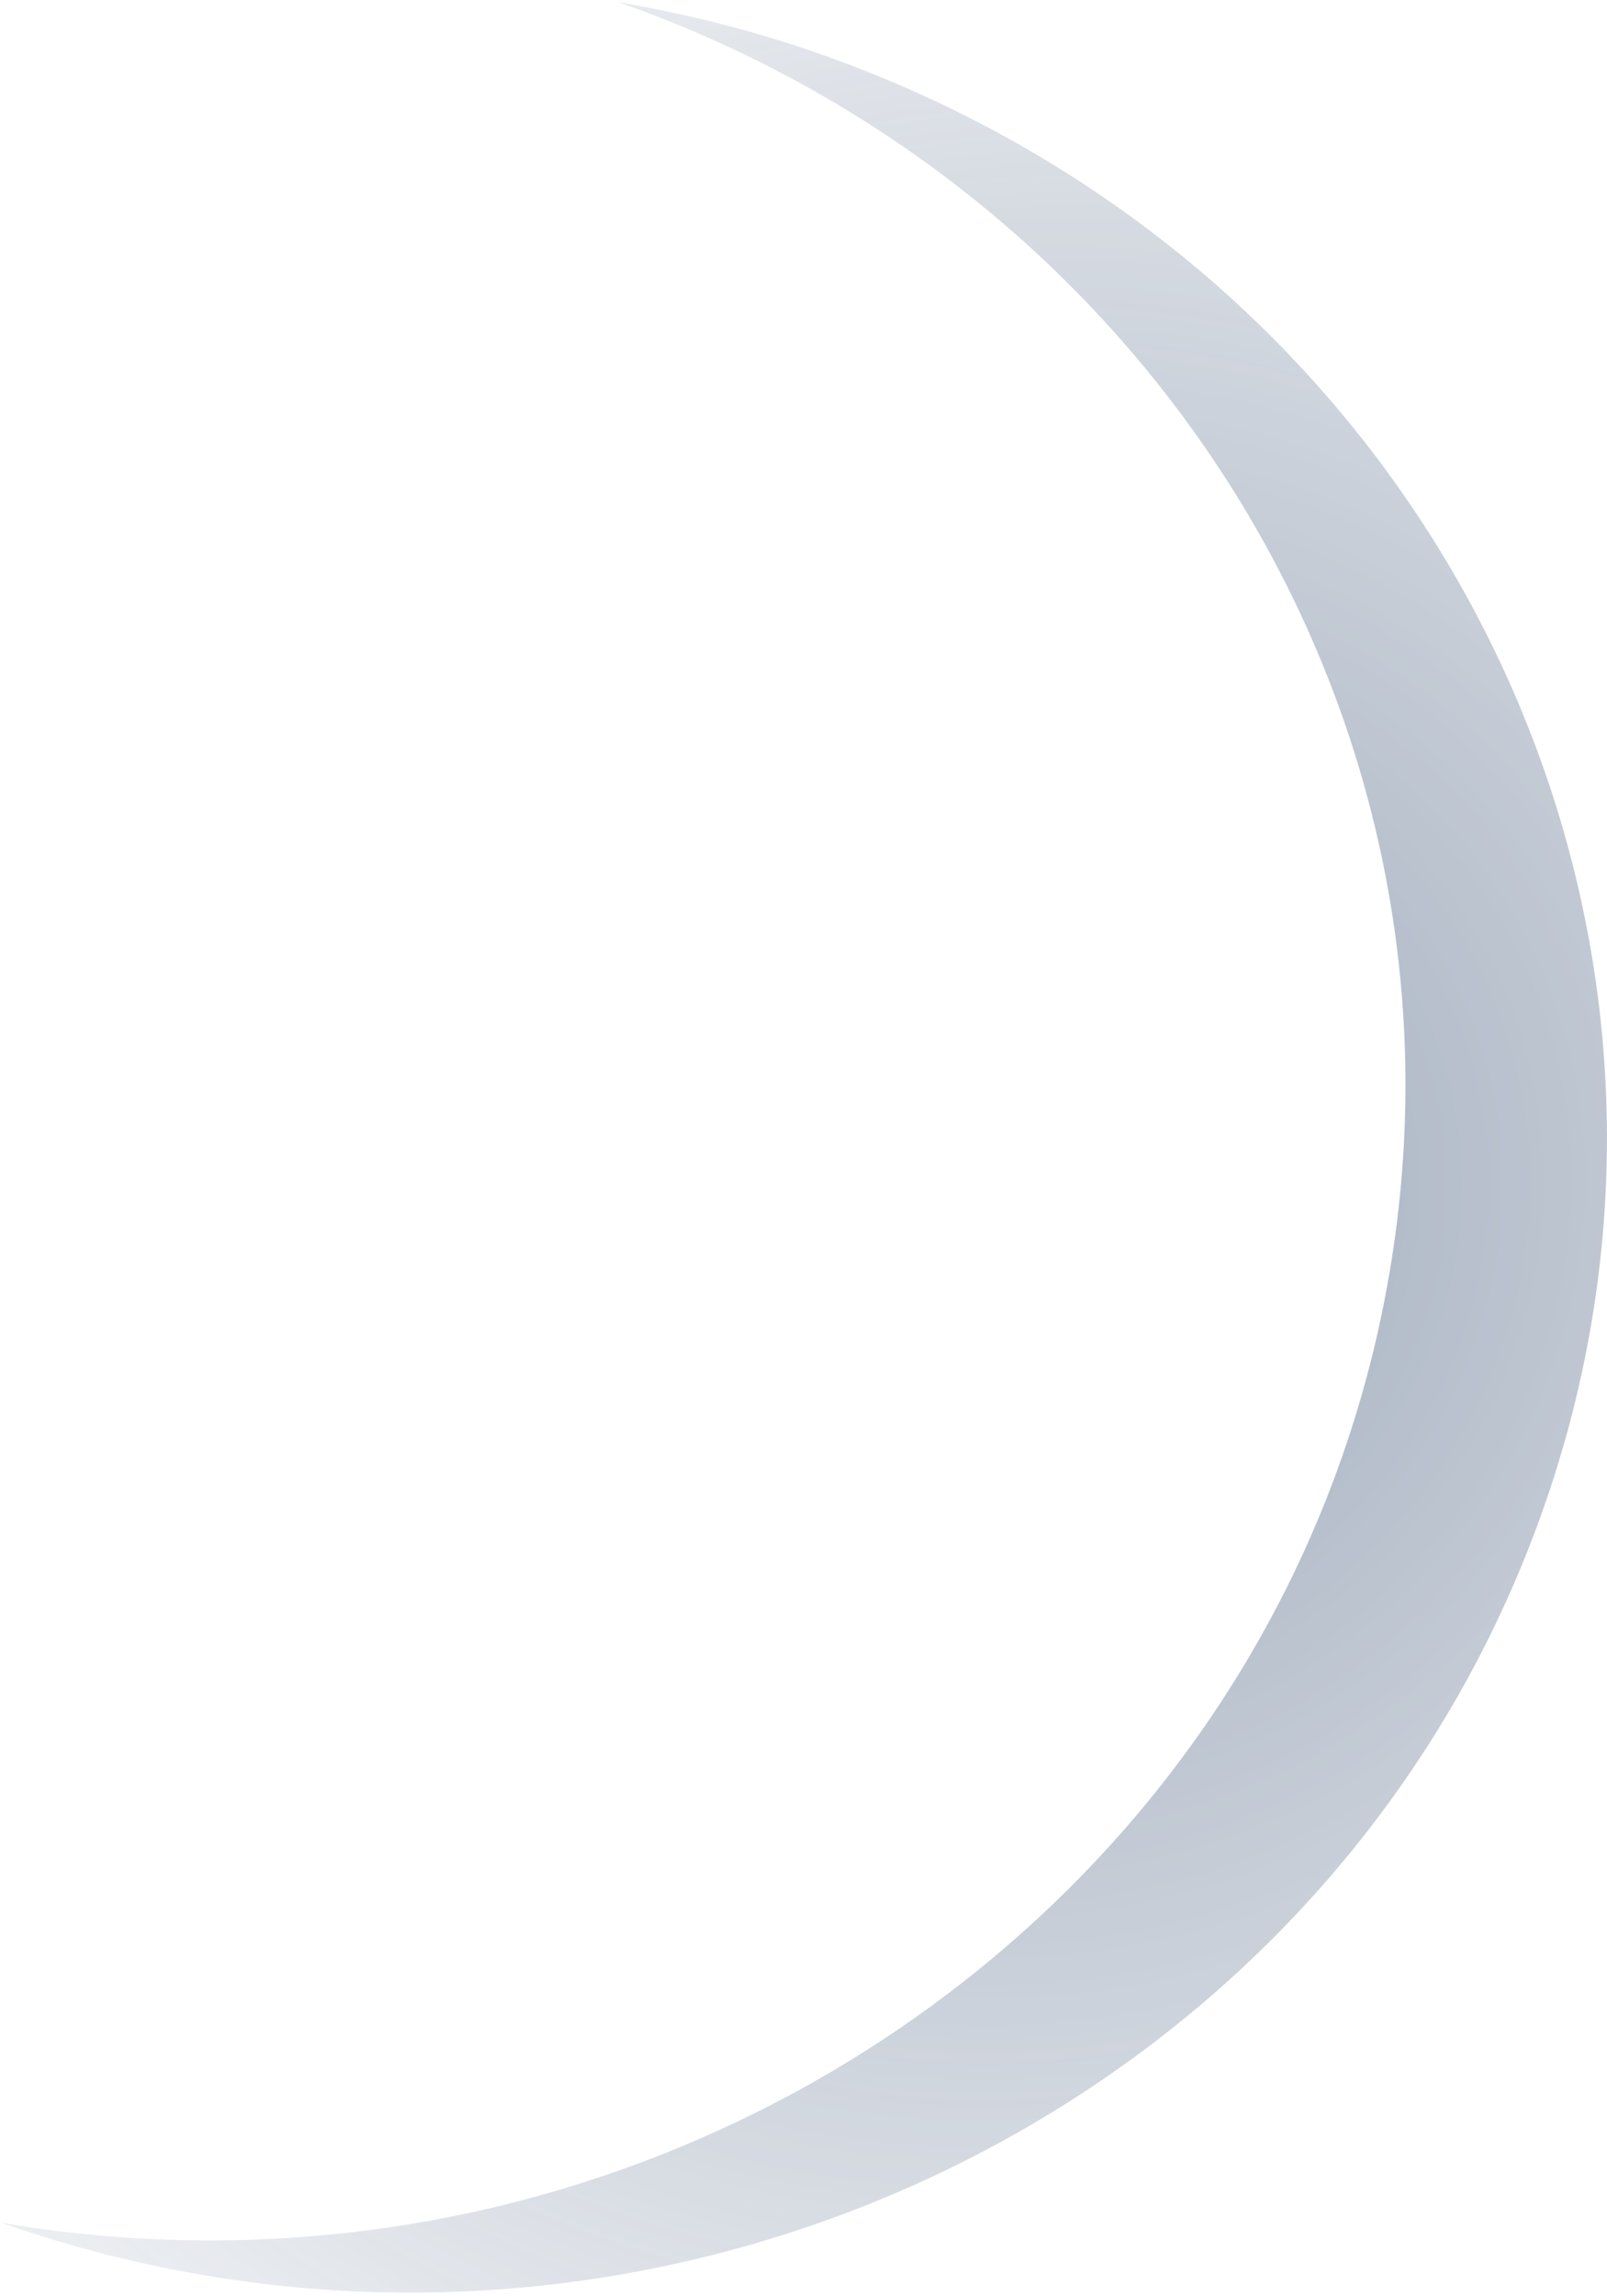 <svg width="348" height="497" viewBox="0 0 348 497" fill="none" xmlns="http://www.w3.org/2000/svg">
<path d="M177.475 11.646C311.956 58.825 381.234 202.194 332.288 331.821C283.341 461.447 134.697 528.26 0.213 481.082C141.151 505.035 275.524 414.313 300.375 278.463C322.555 157.212 249.97 41.093 133.899 0.469C148.479 2.969 163.077 6.587 177.471 11.636L177.475 11.646Z" fill="url(#paint0_radial_101_287)"/>
<defs>
<radialGradient id="paint0_radial_101_287" cx="0" cy="0" r="1" gradientUnits="userSpaceOnUse" gradientTransform="translate(221.97 260.925) rotate(159.832) scale(308.792 297.057)">
<stop stop-color="#3E5577" stop-opacity="0.5"/>
<stop offset="1" stop-color="#3E5577" stop-opacity="0.1"/>
</radialGradient>
</defs>
</svg>
